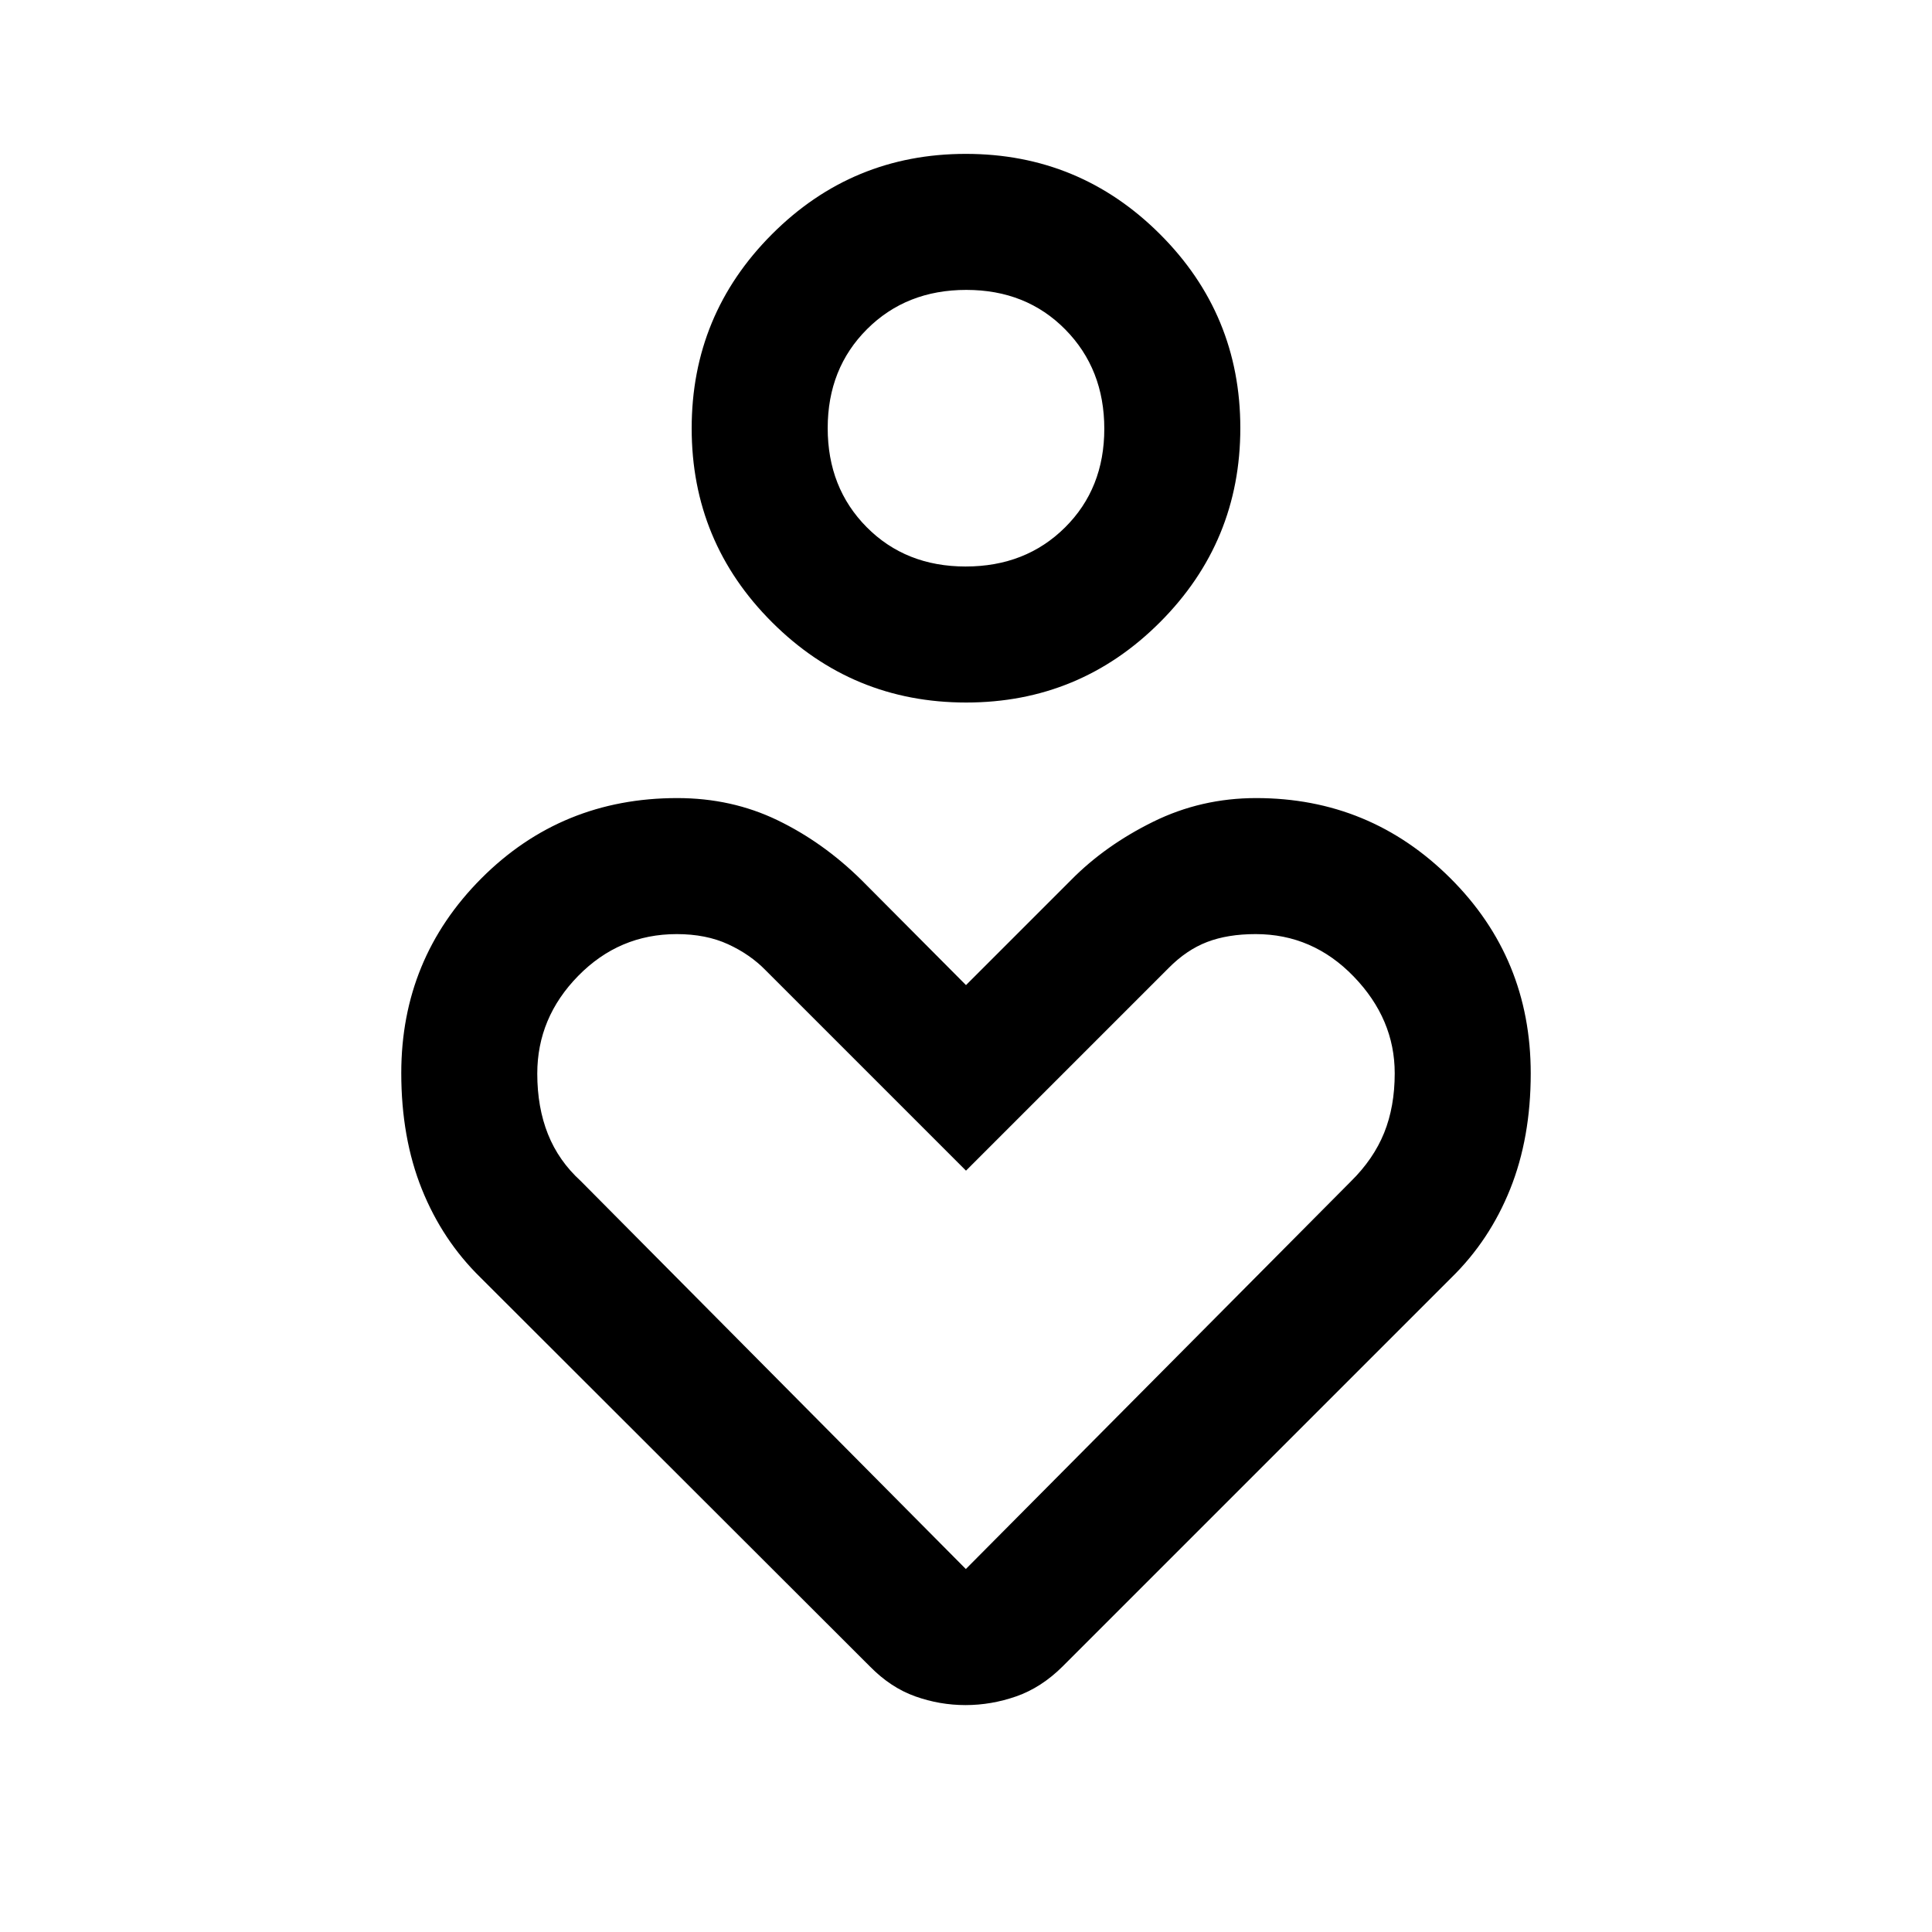<svg xmlns="http://www.w3.org/2000/svg" height="40" viewBox="0 -960 960 960" width="40"><path d="M480.08-610.92q-56.49 0-96.44-39.87-39.95-39.87-39.95-96.36t39.87-96.44q39.87-39.95 96.36-39.95t96.44 39.87q39.95 39.87 39.95 96.36t-39.87 96.44q-39.87 39.95-96.36 39.95Zm-.24-67.59q29.8 0 49.34-19.38 19.54-19.38 19.54-49.05 0-29.67-19.38-49.34-19.39-19.67-49.18-19.67-29.8 0-49.34 19.51-19.54 19.51-19.54 49.18 0 29.67 19.38 49.21 19.39 19.54 49.18 19.54Zm-47.56 546.59L238.77-325.18q-18.95-18.52-29.17-43.98-10.21-25.46-10.21-57.66 0-56.81 39.79-96.71 39.8-39.91 97.34-39.91 27.01 0 49.75 10.97t41.78 29.75L480-470.51l52.21-52.21q16.94-17.2 40.8-28.96 23.85-11.76 51.18-11.76 56.5 0 96.46 39.79 39.96 39.78 39.96 97.03 0 32-10.21 57.46-10.22 25.46-29.17 43.98L527.97-131.92q-10.55 10.48-22.98 14.83-12.43 4.34-25.24 4.34-12.81 0-24.99-4.34-12.18-4.35-22.48-14.83Zm47.64-48.44 191.33-192.62q11.29-11.13 16.53-24.13 5.25-12.99 5.25-29.58 0-26.98-20.37-48.07-20.36-21.09-48.72-21.09-13.89 0-24.12 3.92-10.23 3.91-19.16 12.96L480-378.31l-99.52-99.52q-7.69-7.91-18.66-12.96-10.97-5.06-25.56-5.06-28.59 0-48.94 20.75-20.35 20.74-20.35 48.59 0 16.77 5.31 30.07 5.32 13.31 16.31 23.3l191.33 192.78Zm.08-566.87Zm0 409.13Z"/></svg>
